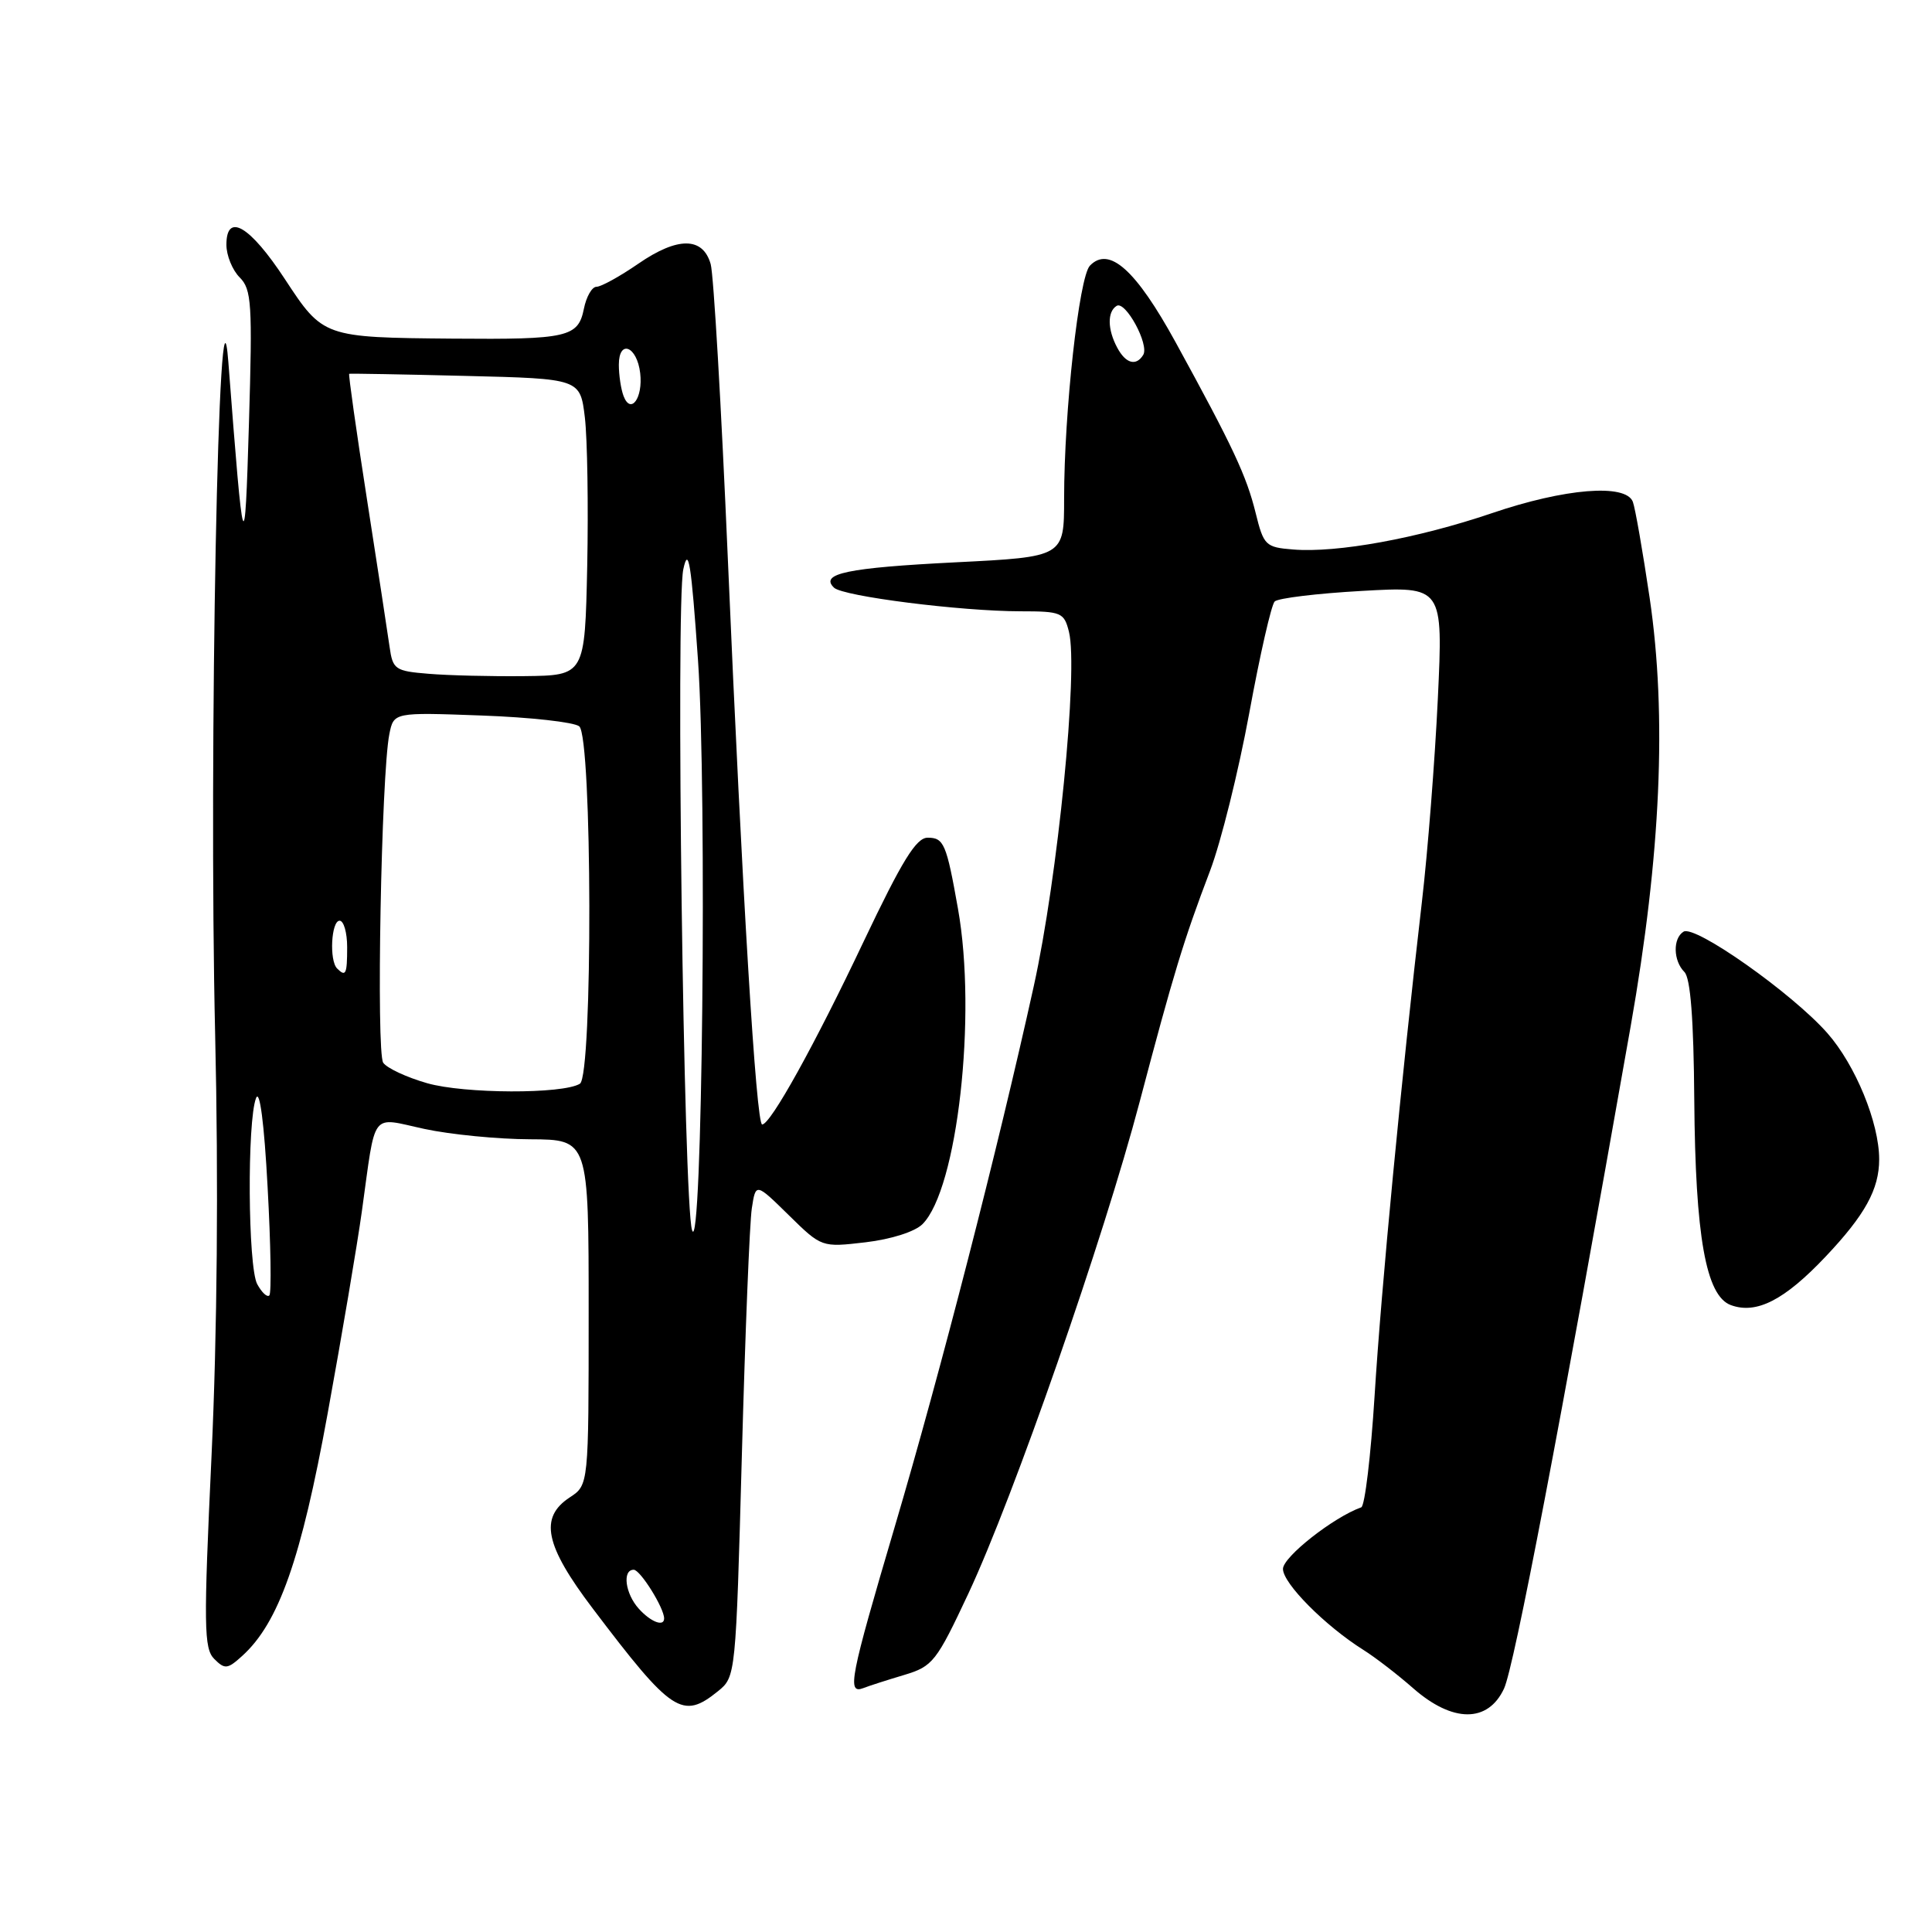 <?xml version="1.0" encoding="UTF-8" standalone="no"?>
<!DOCTYPE svg PUBLIC "-//W3C//DTD SVG 1.1//EN" "http://www.w3.org/Graphics/SVG/1.1/DTD/svg11.dtd" >
<svg xmlns="http://www.w3.org/2000/svg" xmlns:xlink="http://www.w3.org/1999/xlink" version="1.1" viewBox="0 0 256 256">
 <g >
 <path fill="currentColor"
d=" M 199.29 223.75 C 200.63 220.87 206.72 189.03 216.07 136.00 C 220.07 113.30 220.89 94.86 218.59 79.24 C 217.67 73.04 216.67 67.30 216.36 66.49 C 215.42 64.05 207.36 64.70 197.65 68.01 C 187.83 71.34 177.16 73.29 171.33 72.81 C 167.69 72.52 167.44 72.27 166.38 67.97 C 165.16 63.03 163.40 59.27 155.78 45.36 C 150.51 35.75 146.96 32.57 144.42 35.20 C 142.98 36.68 141.00 54.57 141.00 66.07 C 141.00 73.79 141.00 73.79 126.62 74.51 C 112.30 75.23 108.57 76.00 110.51 77.87 C 111.71 79.02 127.28 80.99 135.23 81.00 C 140.63 81.00 141.00 81.16 141.64 83.71 C 142.90 88.71 140.16 116.28 136.98 130.67 C 132.19 152.37 124.62 181.79 118.56 202.30 C 112.62 222.40 112.20 224.52 114.40 223.68 C 115.16 223.38 117.60 222.60 119.81 221.94 C 123.60 220.80 124.07 220.21 128.33 211.12 C 134.30 198.37 146.24 164.09 151.01 146.00 C 155.51 128.96 156.83 124.61 160.34 115.38 C 161.78 111.60 164.11 102.20 165.53 94.50 C 166.94 86.80 168.46 80.14 168.90 79.70 C 169.34 79.26 174.54 78.63 180.46 78.30 C 191.22 77.69 191.22 77.69 190.52 92.59 C 190.13 100.79 189.18 112.90 188.41 119.50 C 185.67 143.07 183.02 170.73 182.14 184.96 C 181.64 192.91 180.85 199.56 180.37 199.73 C 176.69 201.04 170.00 206.30 170.00 207.89 C 170.00 209.81 175.58 215.43 180.67 218.63 C 182.23 219.61 185.19 221.89 187.25 223.70 C 192.48 228.29 197.16 228.31 199.29 223.75 Z  M 95.14 224.09 C 97.49 222.19 97.50 222.02 98.30 192.84 C 98.74 176.70 99.33 161.98 99.62 160.11 C 100.14 156.72 100.14 156.72 104.51 161.01 C 108.87 165.29 108.87 165.29 114.69 164.61 C 118.08 164.21 121.22 163.21 122.23 162.21 C 126.86 157.59 129.46 134.58 126.94 120.43 C 125.41 111.79 125.07 111.00 122.92 111.00 C 121.40 111.00 119.54 114.02 114.44 124.75 C 107.92 138.51 102.10 149.00 100.99 149.00 C 100.20 149.00 98.35 118.52 96.44 74.00 C 95.58 53.92 94.56 36.38 94.17 35.00 C 93.14 31.37 89.80 31.35 84.60 34.93 C 82.15 36.62 79.65 38.00 79.04 38.00 C 78.44 38.00 77.69 39.31 77.37 40.91 C 76.61 44.68 75.24 45.00 60.00 44.87 C 42.89 44.72 42.81 44.70 37.76 37.00 C 33.12 29.92 30.00 28.08 30.00 32.43 C 30.00 33.84 30.79 35.79 31.76 36.76 C 33.34 38.34 33.46 40.23 32.99 56.01 C 32.43 74.77 32.28 74.33 30.26 48.00 C 28.99 31.42 27.64 99.95 28.51 137.17 C 28.96 156.50 28.78 176.71 28.03 192.89 C 26.97 215.49 27.01 218.44 28.39 219.82 C 29.79 221.22 30.15 221.18 32.08 219.43 C 36.93 215.05 39.90 206.62 43.42 187.27 C 45.30 176.95 47.34 164.90 47.95 160.50 C 49.84 146.93 49.00 148.03 56.24 149.59 C 59.68 150.33 65.99 150.95 70.25 150.96 C 78.00 151.00 78.00 151.00 78.00 173.88 C 78.00 196.77 78.00 196.77 75.50 198.41 C 71.43 201.08 72.19 204.76 78.56 213.16 C 89.03 226.99 90.42 227.91 95.14 224.09 Z  M 241.92 166.49 C 247.13 160.98 249.00 157.58 249.00 153.62 C 249.00 148.77 245.86 141.13 242.14 136.90 C 237.48 131.61 224.59 122.52 223.08 123.45 C 221.64 124.34 221.71 127.31 223.19 128.79 C 224.00 129.60 224.42 135.03 224.50 145.74 C 224.64 163.82 226.04 171.71 229.34 172.93 C 232.73 174.18 236.44 172.29 241.92 166.49 Z  M 148.04 46.07 C 146.74 43.65 146.71 41.30 147.96 40.53 C 149.13 39.80 152.32 45.68 151.48 47.03 C 150.54 48.56 149.16 48.17 148.04 46.07 Z  M 84.65 213.17 C 82.84 211.17 82.43 208.00 83.97 208.00 C 84.84 208.00 88.00 213.06 88.00 214.45 C 88.00 215.60 86.24 214.93 84.65 213.17 Z  M 34.08 170.15 C 32.85 167.85 32.73 148.54 33.93 145.50 C 34.41 144.27 35.01 148.82 35.46 157.31 C 35.88 164.91 35.98 171.36 35.69 171.65 C 35.40 171.94 34.68 171.26 34.08 170.15 Z  M 91.70 163.00 C 90.58 159.48 89.53 80.22 90.54 75.44 C 91.22 72.26 91.59 74.59 92.49 87.50 C 93.70 105.02 93.05 167.22 91.70 163.00 Z  M 56.60 143.53 C 53.90 142.76 51.28 141.54 50.78 140.82 C 49.83 139.46 50.52 102.63 51.59 97.28 C 52.17 94.38 52.17 94.38 63.84 94.81 C 70.25 95.04 76.06 95.69 76.75 96.24 C 78.48 97.63 78.56 142.54 76.84 143.60 C 74.59 144.99 61.51 144.94 56.60 143.53 Z  M 44.67 128.33 C 43.61 127.28 43.89 122.00 45.00 122.00 C 45.55 122.00 46.00 123.58 46.00 125.50 C 46.00 129.10 45.82 129.48 44.67 128.33 Z  M 56.79 89.28 C 52.35 88.92 52.04 88.71 51.62 85.70 C 51.37 83.94 50.02 75.10 48.61 66.06 C 47.20 57.02 46.15 49.58 46.27 49.53 C 46.40 49.48 53.34 49.60 61.69 49.81 C 76.88 50.18 76.88 50.18 77.50 55.34 C 77.83 58.18 77.97 67.03 77.81 75.00 C 77.50 89.50 77.50 89.50 69.50 89.59 C 65.10 89.64 59.38 89.50 56.79 89.28 Z  M 82.63 52.49 C 82.28 51.58 82.00 49.71 82.00 48.33 C 82.00 44.91 84.41 45.86 84.83 49.45 C 85.21 52.73 83.59 54.98 82.63 52.49 Z "/>
</g>
</svg>